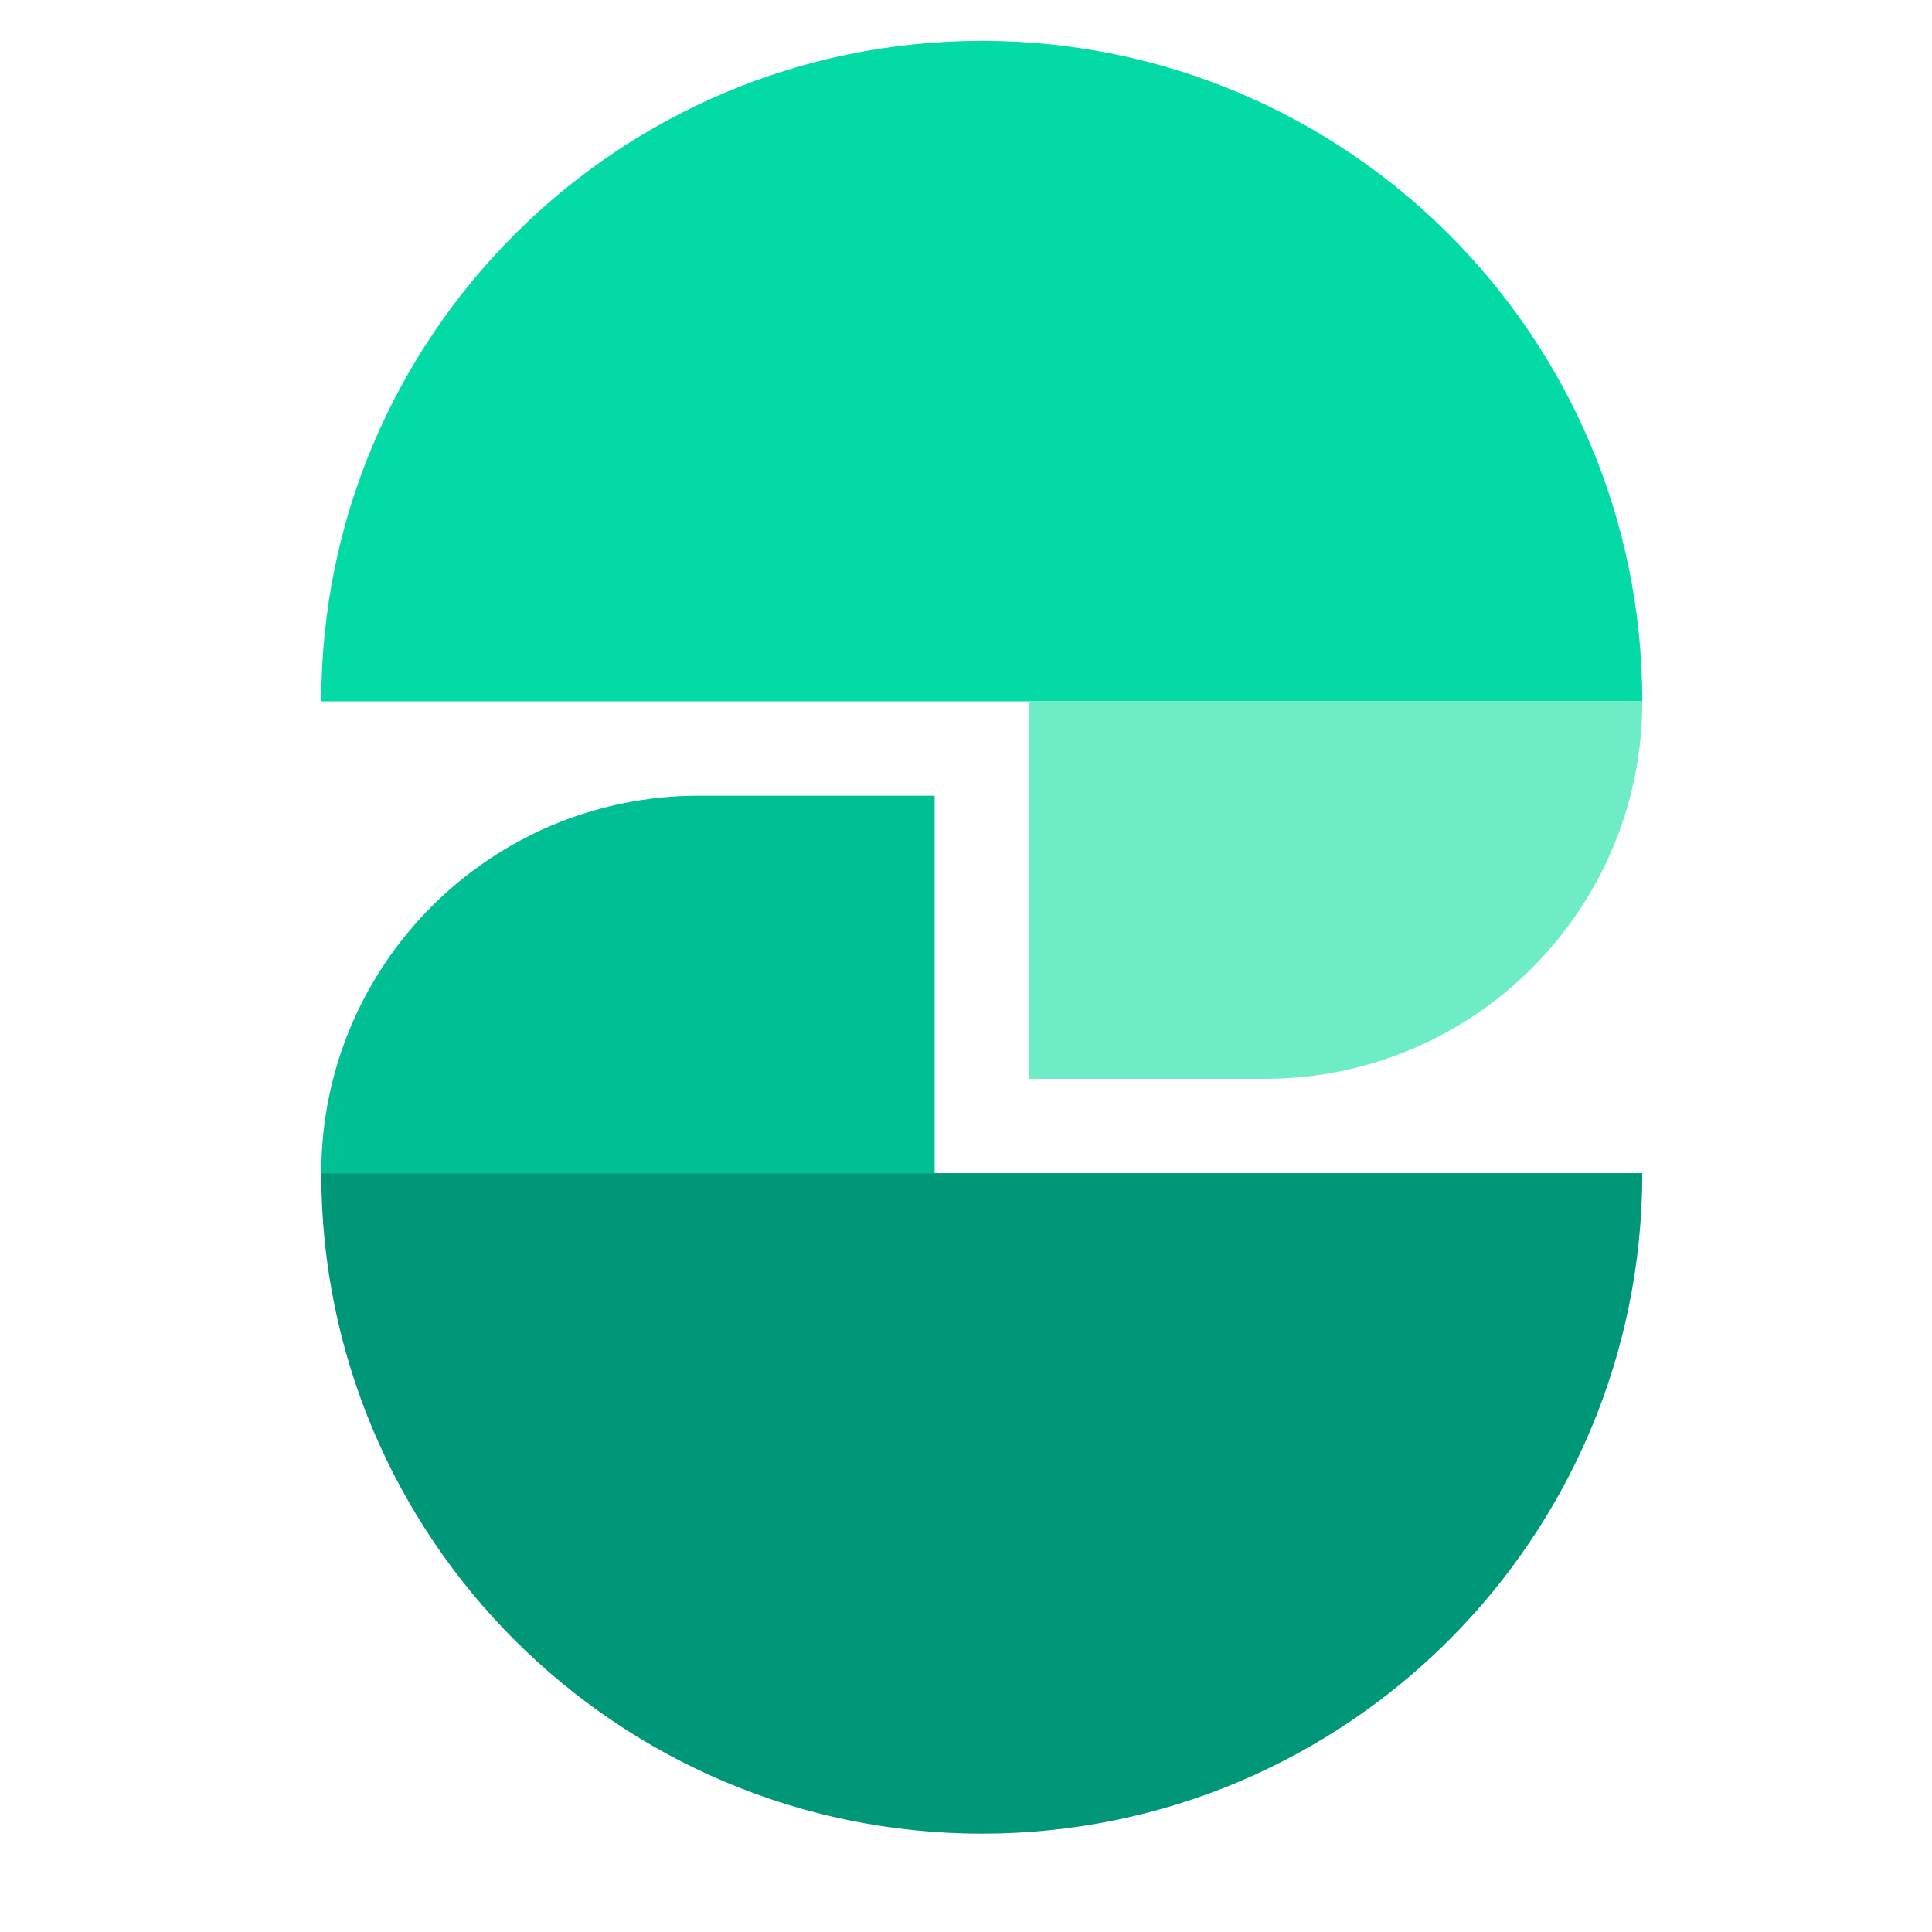 <svg width="21" height="21" viewBox="0 0 21 21" fill="none" xmlns="http://www.w3.org/2000/svg">
<g clip-path="url(#clip0_1_349)">
<path d="M3.492 7.623C3.492 3.658 6.707 0.444 10.672 0.444C14.637 0.444 17.851 3.658 17.851 7.623H3.492Z" fill="#03DAA6"/>
<path d="M3.492 12.752H17.851C17.851 16.717 14.637 19.931 10.672 19.931C6.707 19.931 3.492 16.717 3.492 12.752Z" fill="#009678"/>
<path d="M3.492 12.752C3.492 10.486 5.329 8.649 7.595 8.649H10.159V12.752H3.492Z" fill="#00BF94"/>
<path d="M11.185 7.624H17.851C17.851 9.889 16.015 11.726 13.749 11.726H11.185V7.624Z" fill="#6DECC6"/>
</g>
<defs>
<clipPath id="clip0_1_349">
<rect width="20" height="20" fill="white" transform="translate(0.672 0.188)"/>
</clipPath>
</defs>
</svg>
